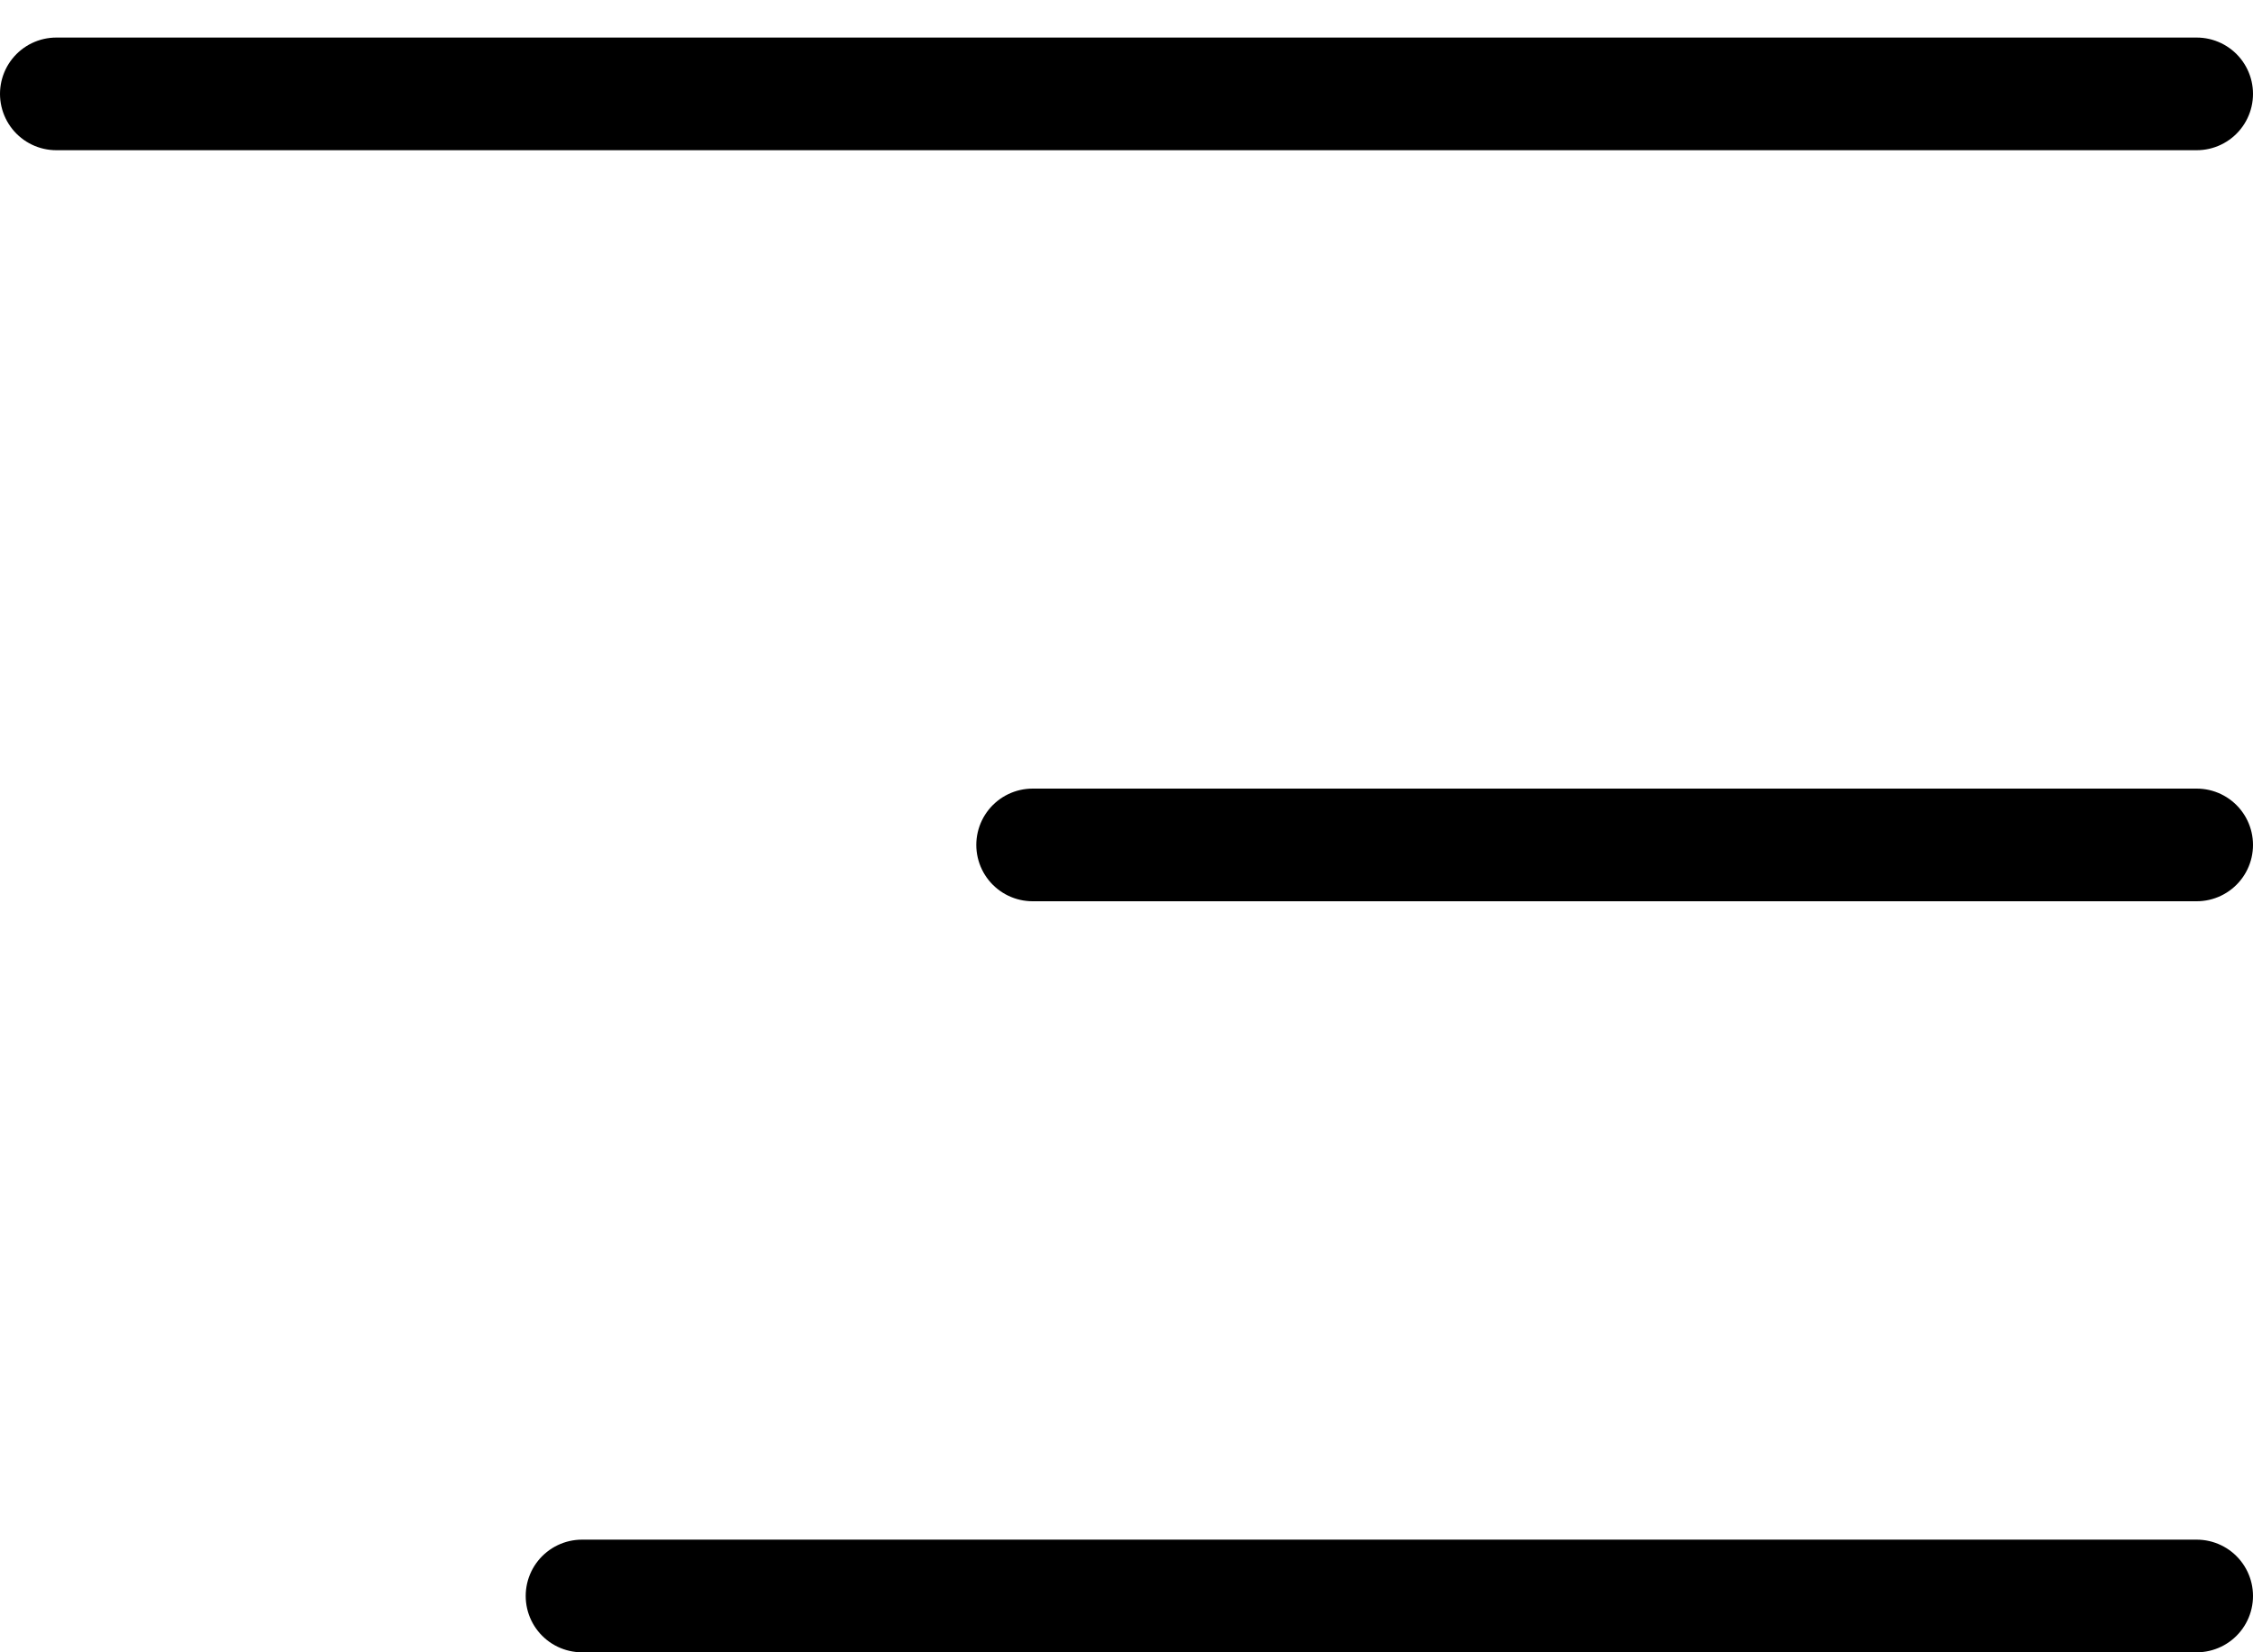 <svg width="30" height="22" viewBox="0 0 30 22" fill="none" xmlns="http://www.w3.org/2000/svg">
<line x1="0.75" y1="1.25" x2="29.25" y2="1.25" stroke="black" stroke-width="1.5" stroke-linecap="round"/>
<line x1="13.75" y1="11.25" x2="29.25" y2="11.25" stroke="black" stroke-width="1.5" stroke-linecap="round"/>
<line x1="7.75" y1="21.25" x2="29.25" y2="21.25" stroke="black" stroke-width="1.5" stroke-linecap="round"/>
</svg>
